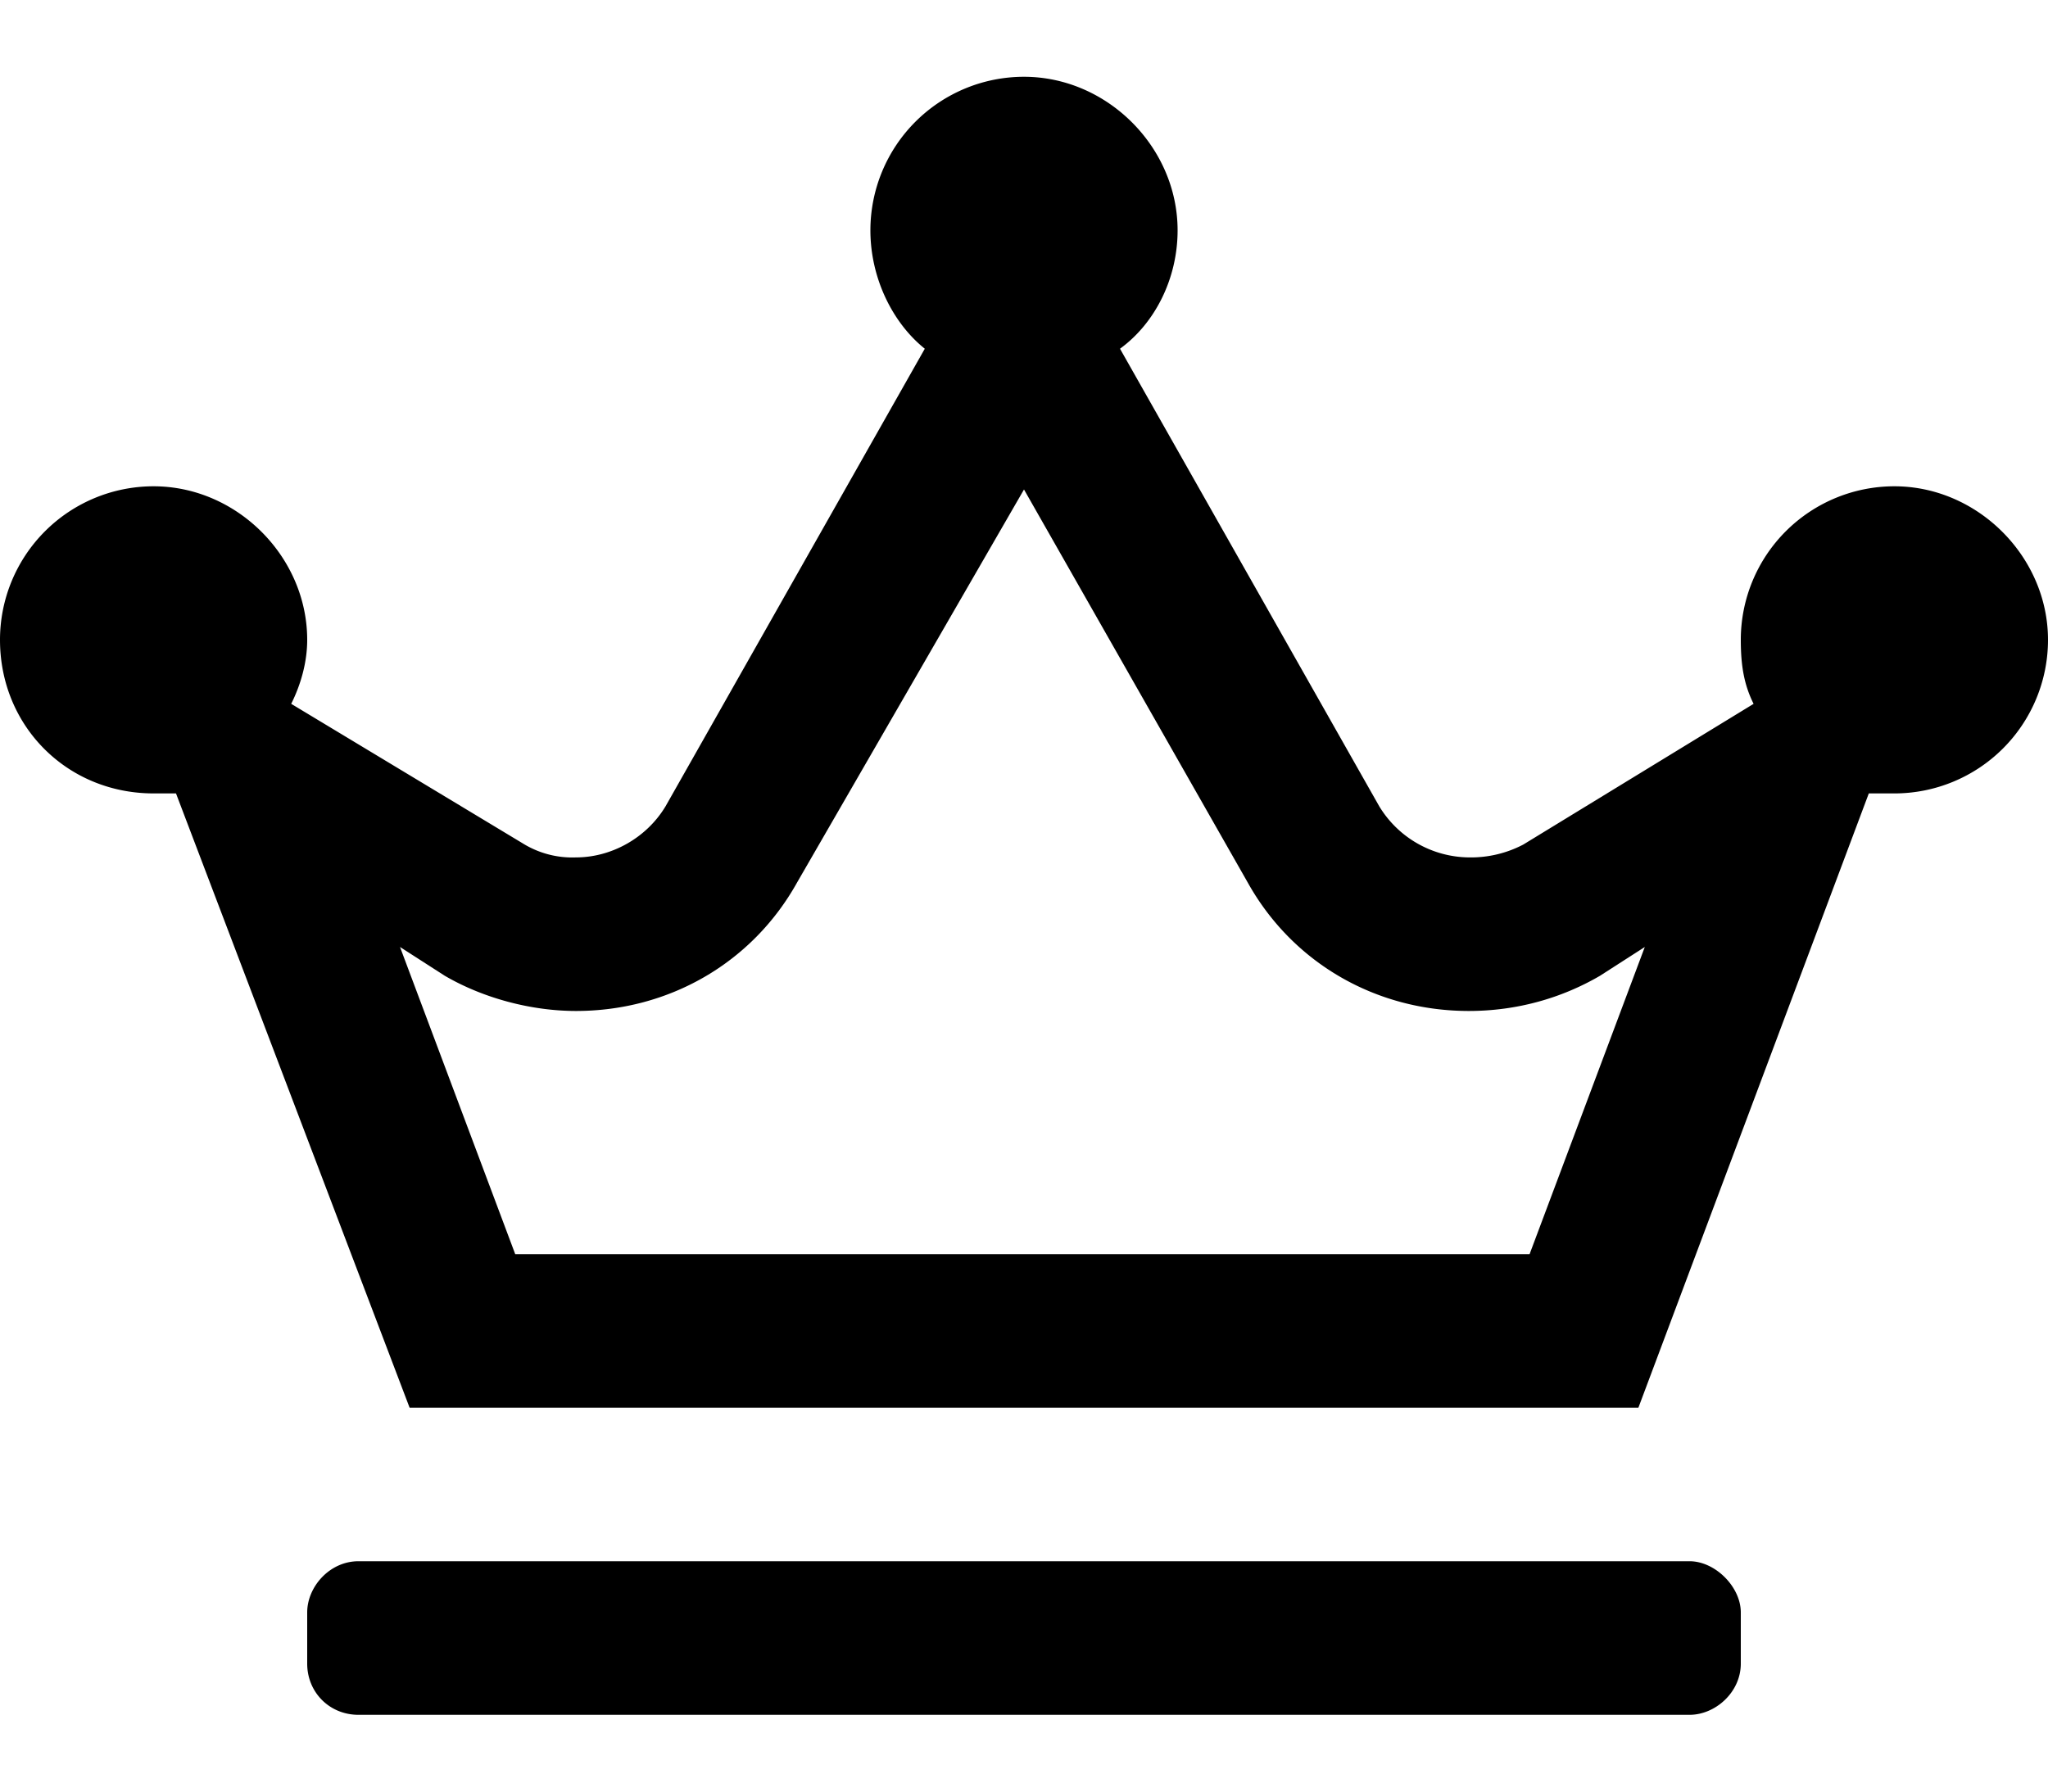 <svg xmlns="http://www.w3.org/2000/svg" width="16" height="14" fill="none" viewBox="0 0 16 14">
  <path fill="currentColor" d="M13.2 12.2H2.8c-.225 0-.4.2-.4.4v.4c0 .225.175.4.4.4h10.4c.2 0 .4-.175.4-.4v-.4c0-.2-.2-.4-.4-.4Zm1.6-8.4A1.2 1.2 0 0 0 13.6 5c0 .2.025.35.1.5l-1.8 1.1a.883.883 0 0 1-.425.1.829.829 0 0 1-.7-.4L8.75 2.725c.275-.2.45-.55.45-.925C9.2 1.15 8.65.6 8 .6a1.2 1.2 0 0 0-1.2 1.2c0 .375.175.725.425.925L5.2 6.3c-.15.25-.425.4-.7.4a.734.734 0 0 1-.4-.1L2.275 5.5c.075-.15.125-.325.125-.5 0-.65-.55-1.2-1.2-1.2A1.2 1.2 0 0 0 0 5c0 .675.525 1.2 1.2 1.2h.175L3.2 11h9.6l1.8-4.8h.2A1.2 1.2 0 0 0 16 5c0-.65-.55-1.2-1.2-1.2Zm-2.85 6H4.025l-.9-2.4.35.225c.3.175.675.275 1.025.275.725 0 1.375-.375 1.725-1L8 3.825 9.75 6.9c.35.625 1 1 1.725 1 .375 0 .725-.1 1.025-.275l.35-.225-.9 2.4Z"/>
</svg>
